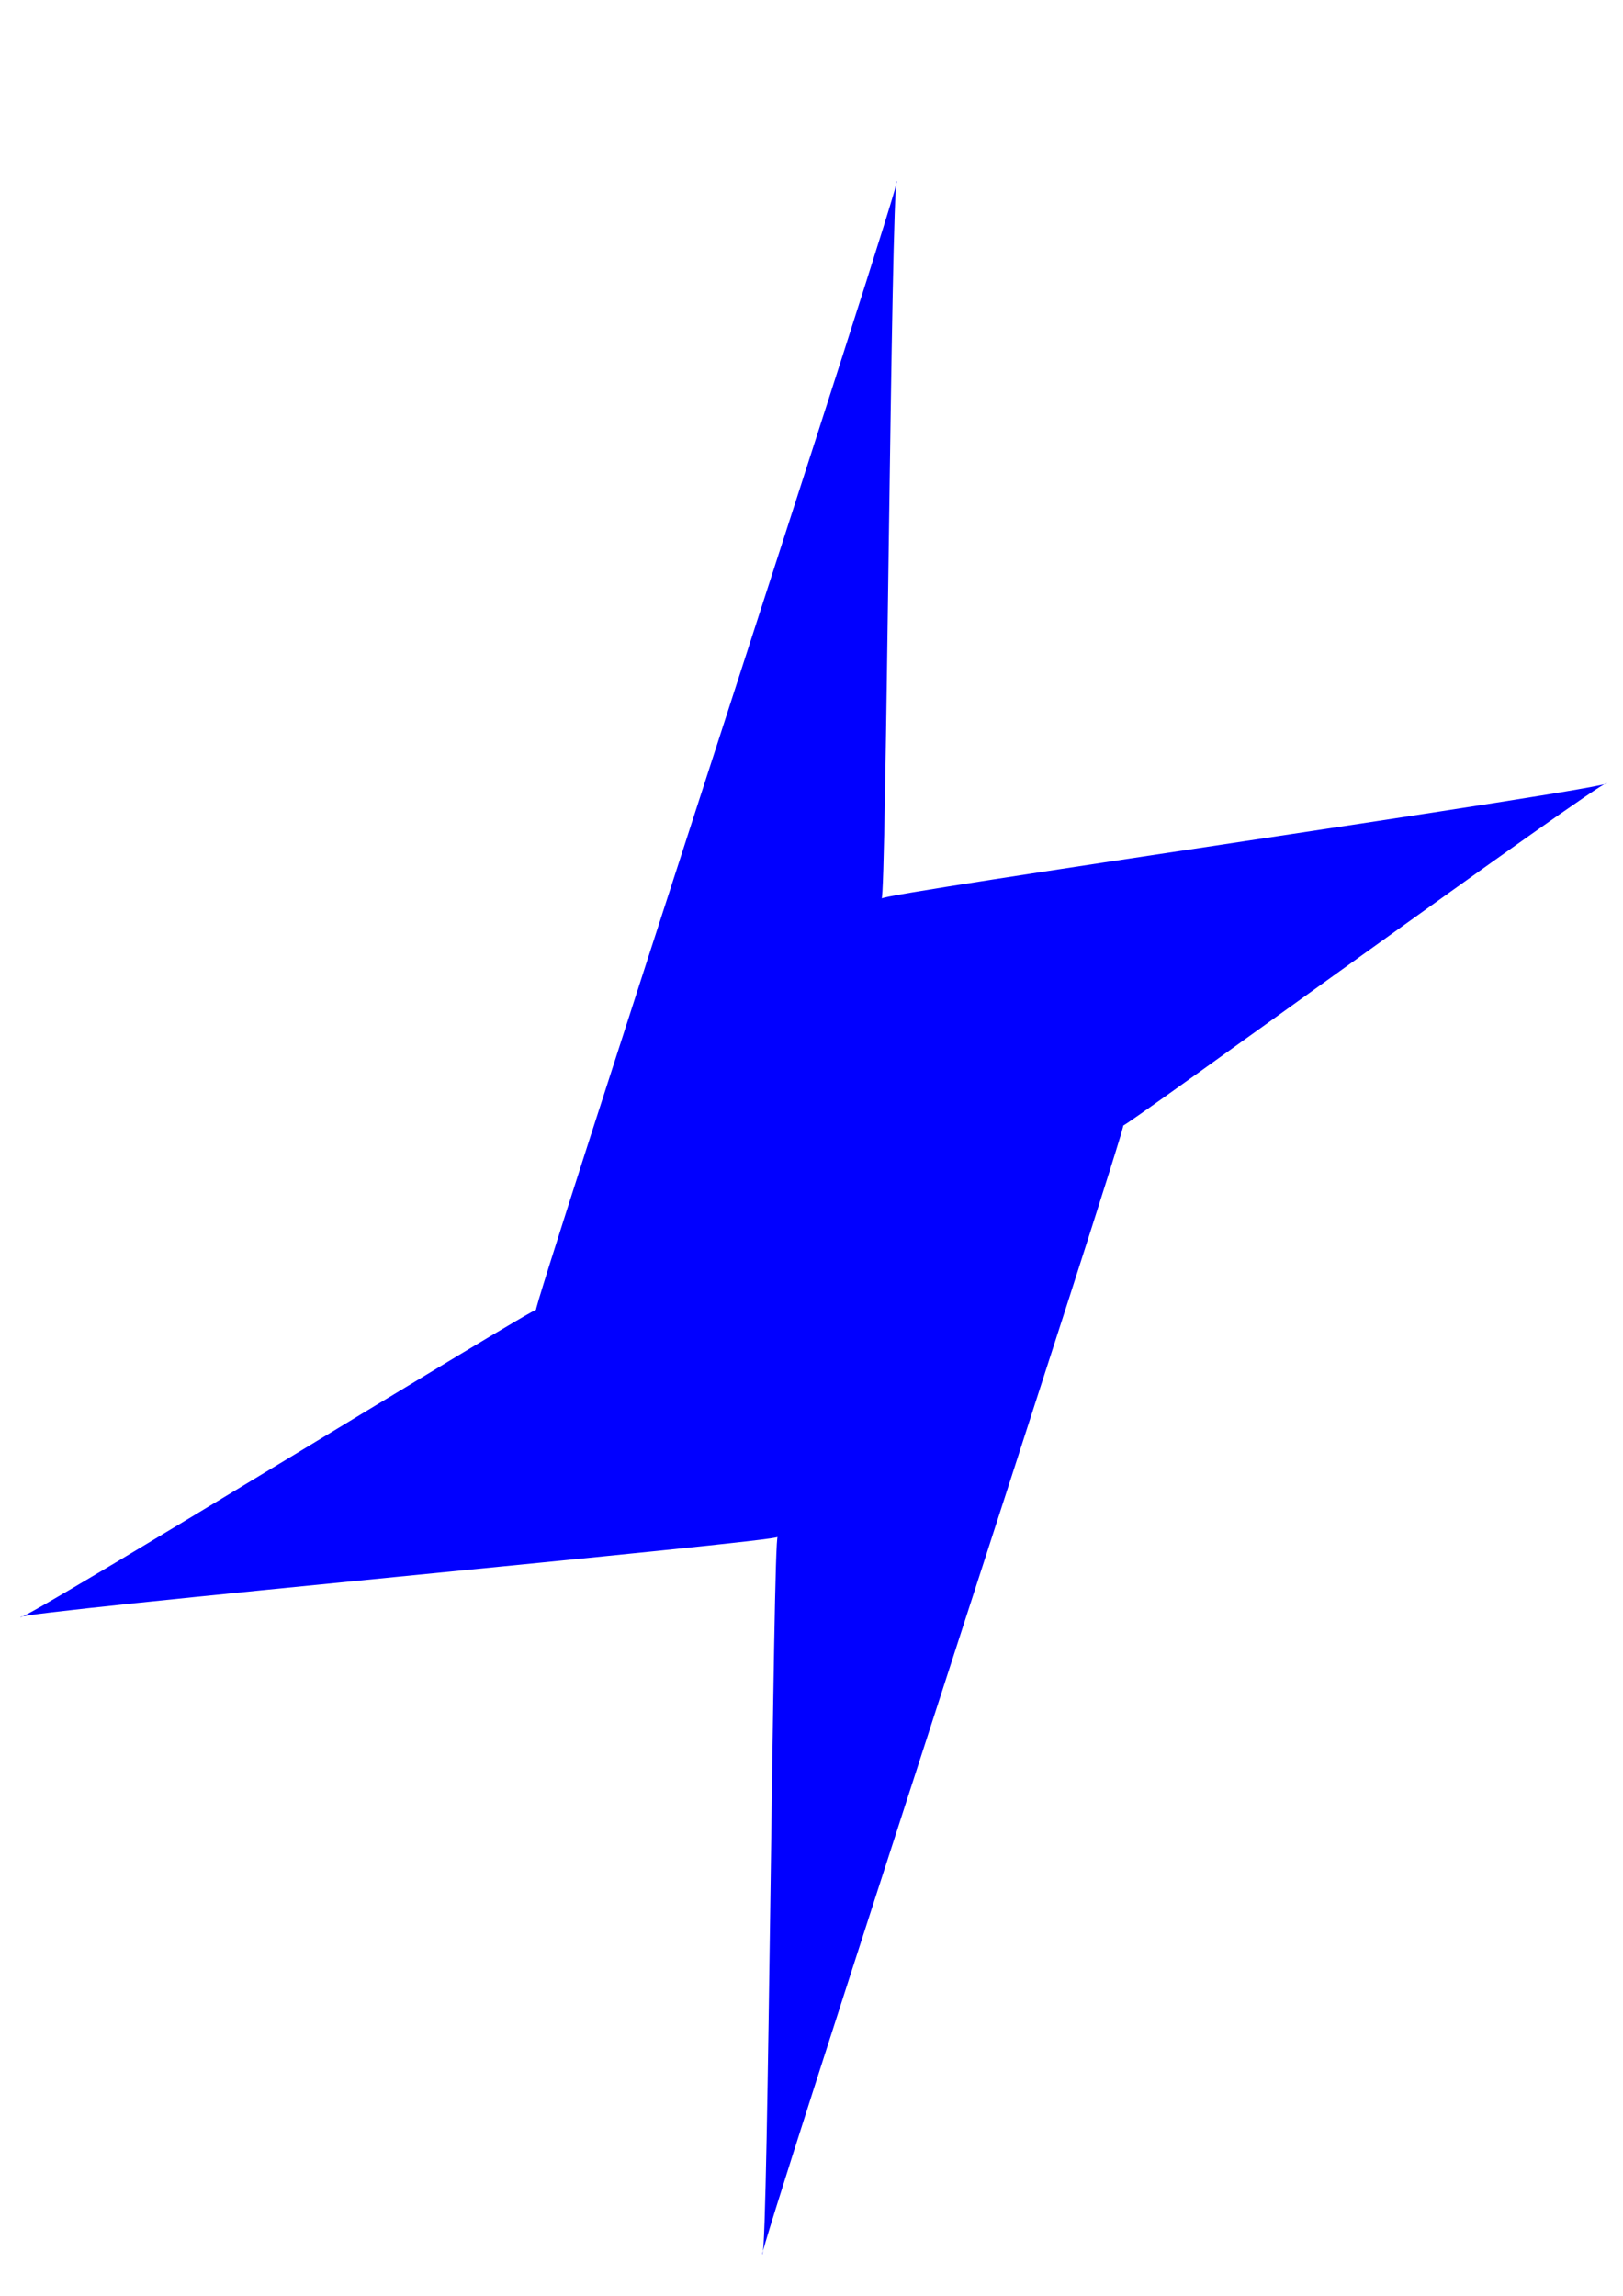 <?xml version="1.0" encoding="UTF-8" standalone="no"?>
<svg
   xmlns:dc="http://purl.org/dc/elements/1.1/"
   xmlns:cc="http://creativecommons.org/ns#"
   xmlns:rdf="http://www.w3.org/1999/02/22-rdf-syntax-ns#"
   xmlns:svg="http://www.w3.org/2000/svg"
   xmlns="http://www.w3.org/2000/svg"
   xmlns:sodipodi="http://sodipodi.sourceforge.net/DTD/sodipodi-0.dtd"
   xmlns:inkscape="http://www.inkscape.org/namespaces/inkscape"
   width="210mm"
   height="297mm"
   viewBox="0 0 210 297"
   version="1.1"
   id="svg8"
   inkscape:version="1.0.1 (3bc2e813f5, 2020-09-07)"
   sodipodi:docname="gwiazdabaner.svg">
  <defs
     id="defs2" />
  <sodipodi:namedview
     id="base"
     pagecolor="#ffffff"
     bordercolor="#666666"
     borderopacity="1.0"
     inkscape:pageopacity="0.0"
     inkscape:pageshadow="2"
     inkscape:zoom="1.4"
     inkscape:cx="318.64497"
     inkscape:cy="607.59725"
     inkscape:document-units="mm"
     inkscape:current-layer="layer1"
     inkscape:document-rotation="0"
     showgrid="false"
     inkscape:window-width="3747"
     inkscape:window-height="2126"
     inkscape:window-x="1909"
     inkscape:window-y="-11"
     inkscape:window-maximized="1" />
  <g
     inkscape:label="Warstwa 1"
     inkscape:groupmode="layer"
     id="layer1">
    <path
       id="path833"
       style="fill:#0100ff;fill-opacity:1;stroke-width:2.7;stroke-opacity:0.5;paint-order:stroke fill markers"
       inkscape:transform-center-x="5.9831633"
       inkscape:transform-center-y="3.2382661"
       d="m 98.652,291.636 c 0.752,-0.897 1.367,-93.216 1.972,-92.821 0.866,0.566 -98.733,9.686 -97.978,10.393 0.527,0.494 67.409,-40.687 66.717,-39.742 -0.991,1.353 47.754,-147.325 46.676,-146.04 -0.752,0.897 -1.367,93.216 -1.972,92.821 -0.866,-0.566 94.576,-14.222 93.82,-14.929 -0.527,-0.494 -63.251,45.222 -62.559,44.278 0.991,-1.353 -47.754,147.325 -46.676,146.04 z"
       sodipodi:nodetypes="sssssssss" />
  </g>
</svg>
